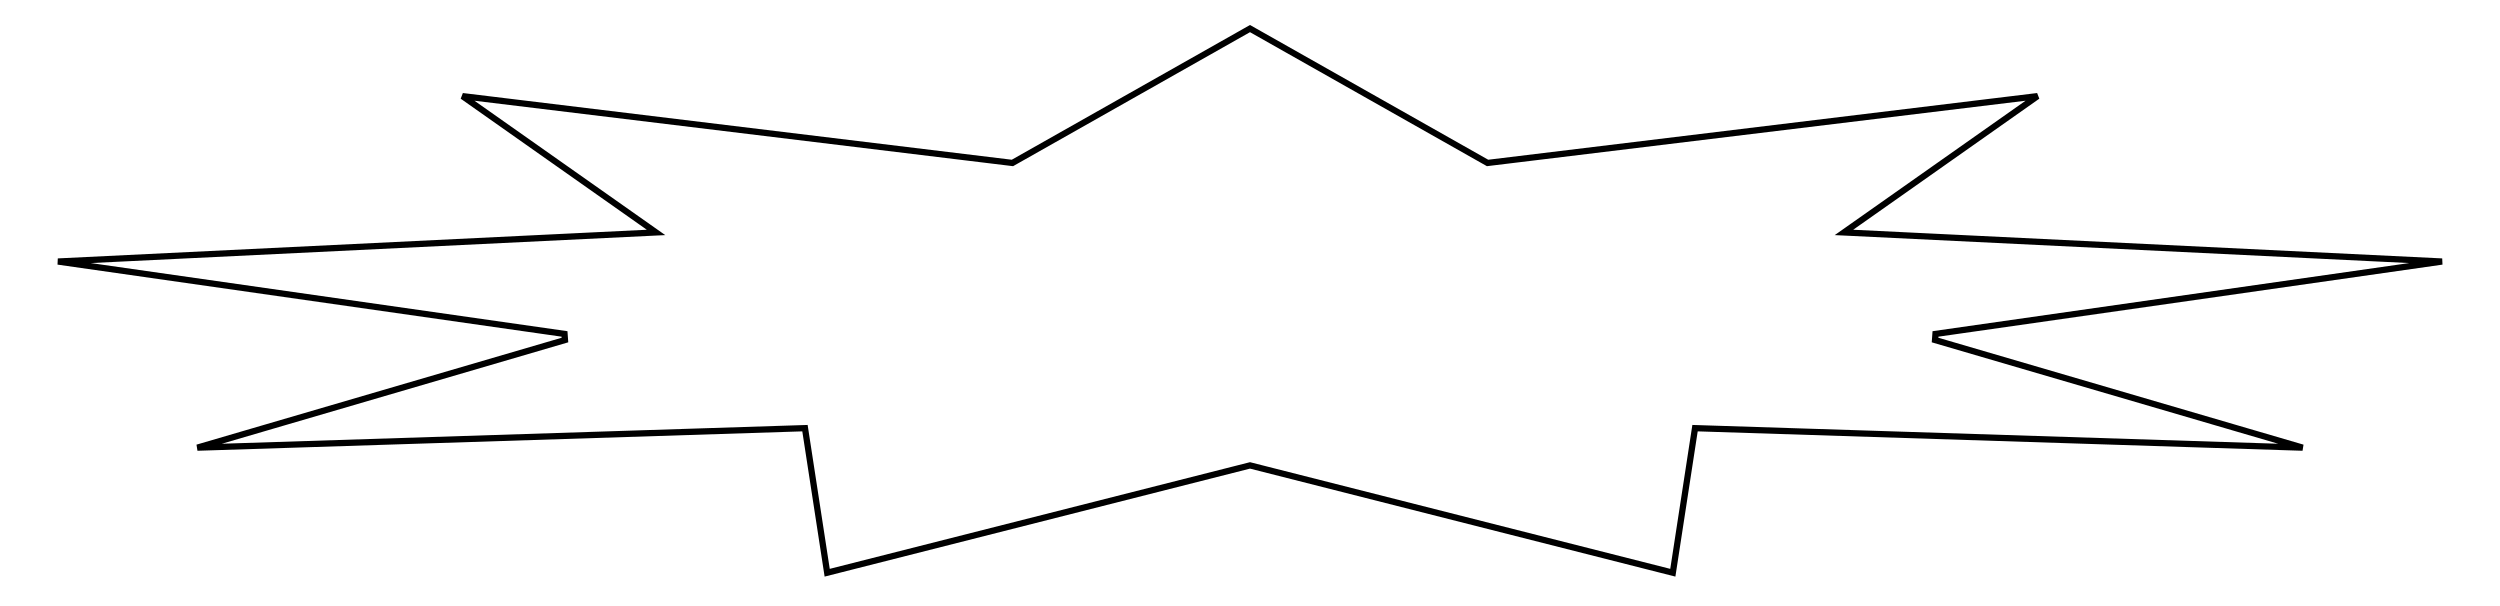 <svg width="400" height="97" viewBox="0 0 400 97" fill="none" xmlns="http://www.w3.org/2000/svg">
<g filter="url(#filter0_d_185_2392)">
<path d="M200 0L238.115 21.557L327.915 10.645L296.51 32.76L395.977 37.599L309.747 49.925L372.339 68.25L271.632 65.019L268.062 88.256L200 70.98L131.938 88.256L128.368 65.019L27.661 68.25L90.253 49.925L4.023 37.599L103.49 32.76L72.085 10.645L161.885 21.557L200 0Z" fill="white"/>
<path d="M238.175 22.053L326.001 11.381L296.222 32.351L295.033 33.189L296.486 33.259L390.728 37.844L309.676 49.43L309.606 50.404L368.422 67.624L271.648 64.519L271.205 64.505L271.138 64.943L267.651 87.636L200.123 70.495L200 70.464L199.877 70.495L132.349 87.636L128.862 64.943L128.795 64.505L128.352 64.519L31.578 67.624L90.394 50.404L90.324 49.43L9.272 37.844L103.514 33.259L104.967 33.189L103.778 32.351L73.999 11.381L161.825 22.053L161.988 22.073L162.131 21.992L200 0.574L237.869 21.992L238.012 22.073L238.175 22.053Z" stroke="black"/>
</g>
<defs>
<filter id="filter0_d_185_2392" x="0.023" y="0" width="399.953" height="96.256" filterUnits="userSpaceOnUse" color-interpolation-filters="sRGB">
<feFlood flood-opacity="0" result="BackgroundImageFix"/>
<feColorMatrix in="SourceAlpha" type="matrix" values="0 0 0 0 0 0 0 0 0 0 0 0 0 0 0 0 0 0 127 0" result="hardAlpha"/>
<feOffset dy="4"/>
<feGaussianBlur stdDeviation="2"/>
<feComposite in2="hardAlpha" operator="out"/>
<feColorMatrix type="matrix" values="0 0 0 0 0 0 0 0 0 0 0 0 0 0 0 0 0 0 0.25 0"/>
<feBlend mode="normal" in2="BackgroundImageFix" result="effect1_dropShadow_185_2392"/>
<feBlend mode="normal" in="SourceGraphic" in2="effect1_dropShadow_185_2392" result="shape"/>
</filter>
</defs>
</svg>
